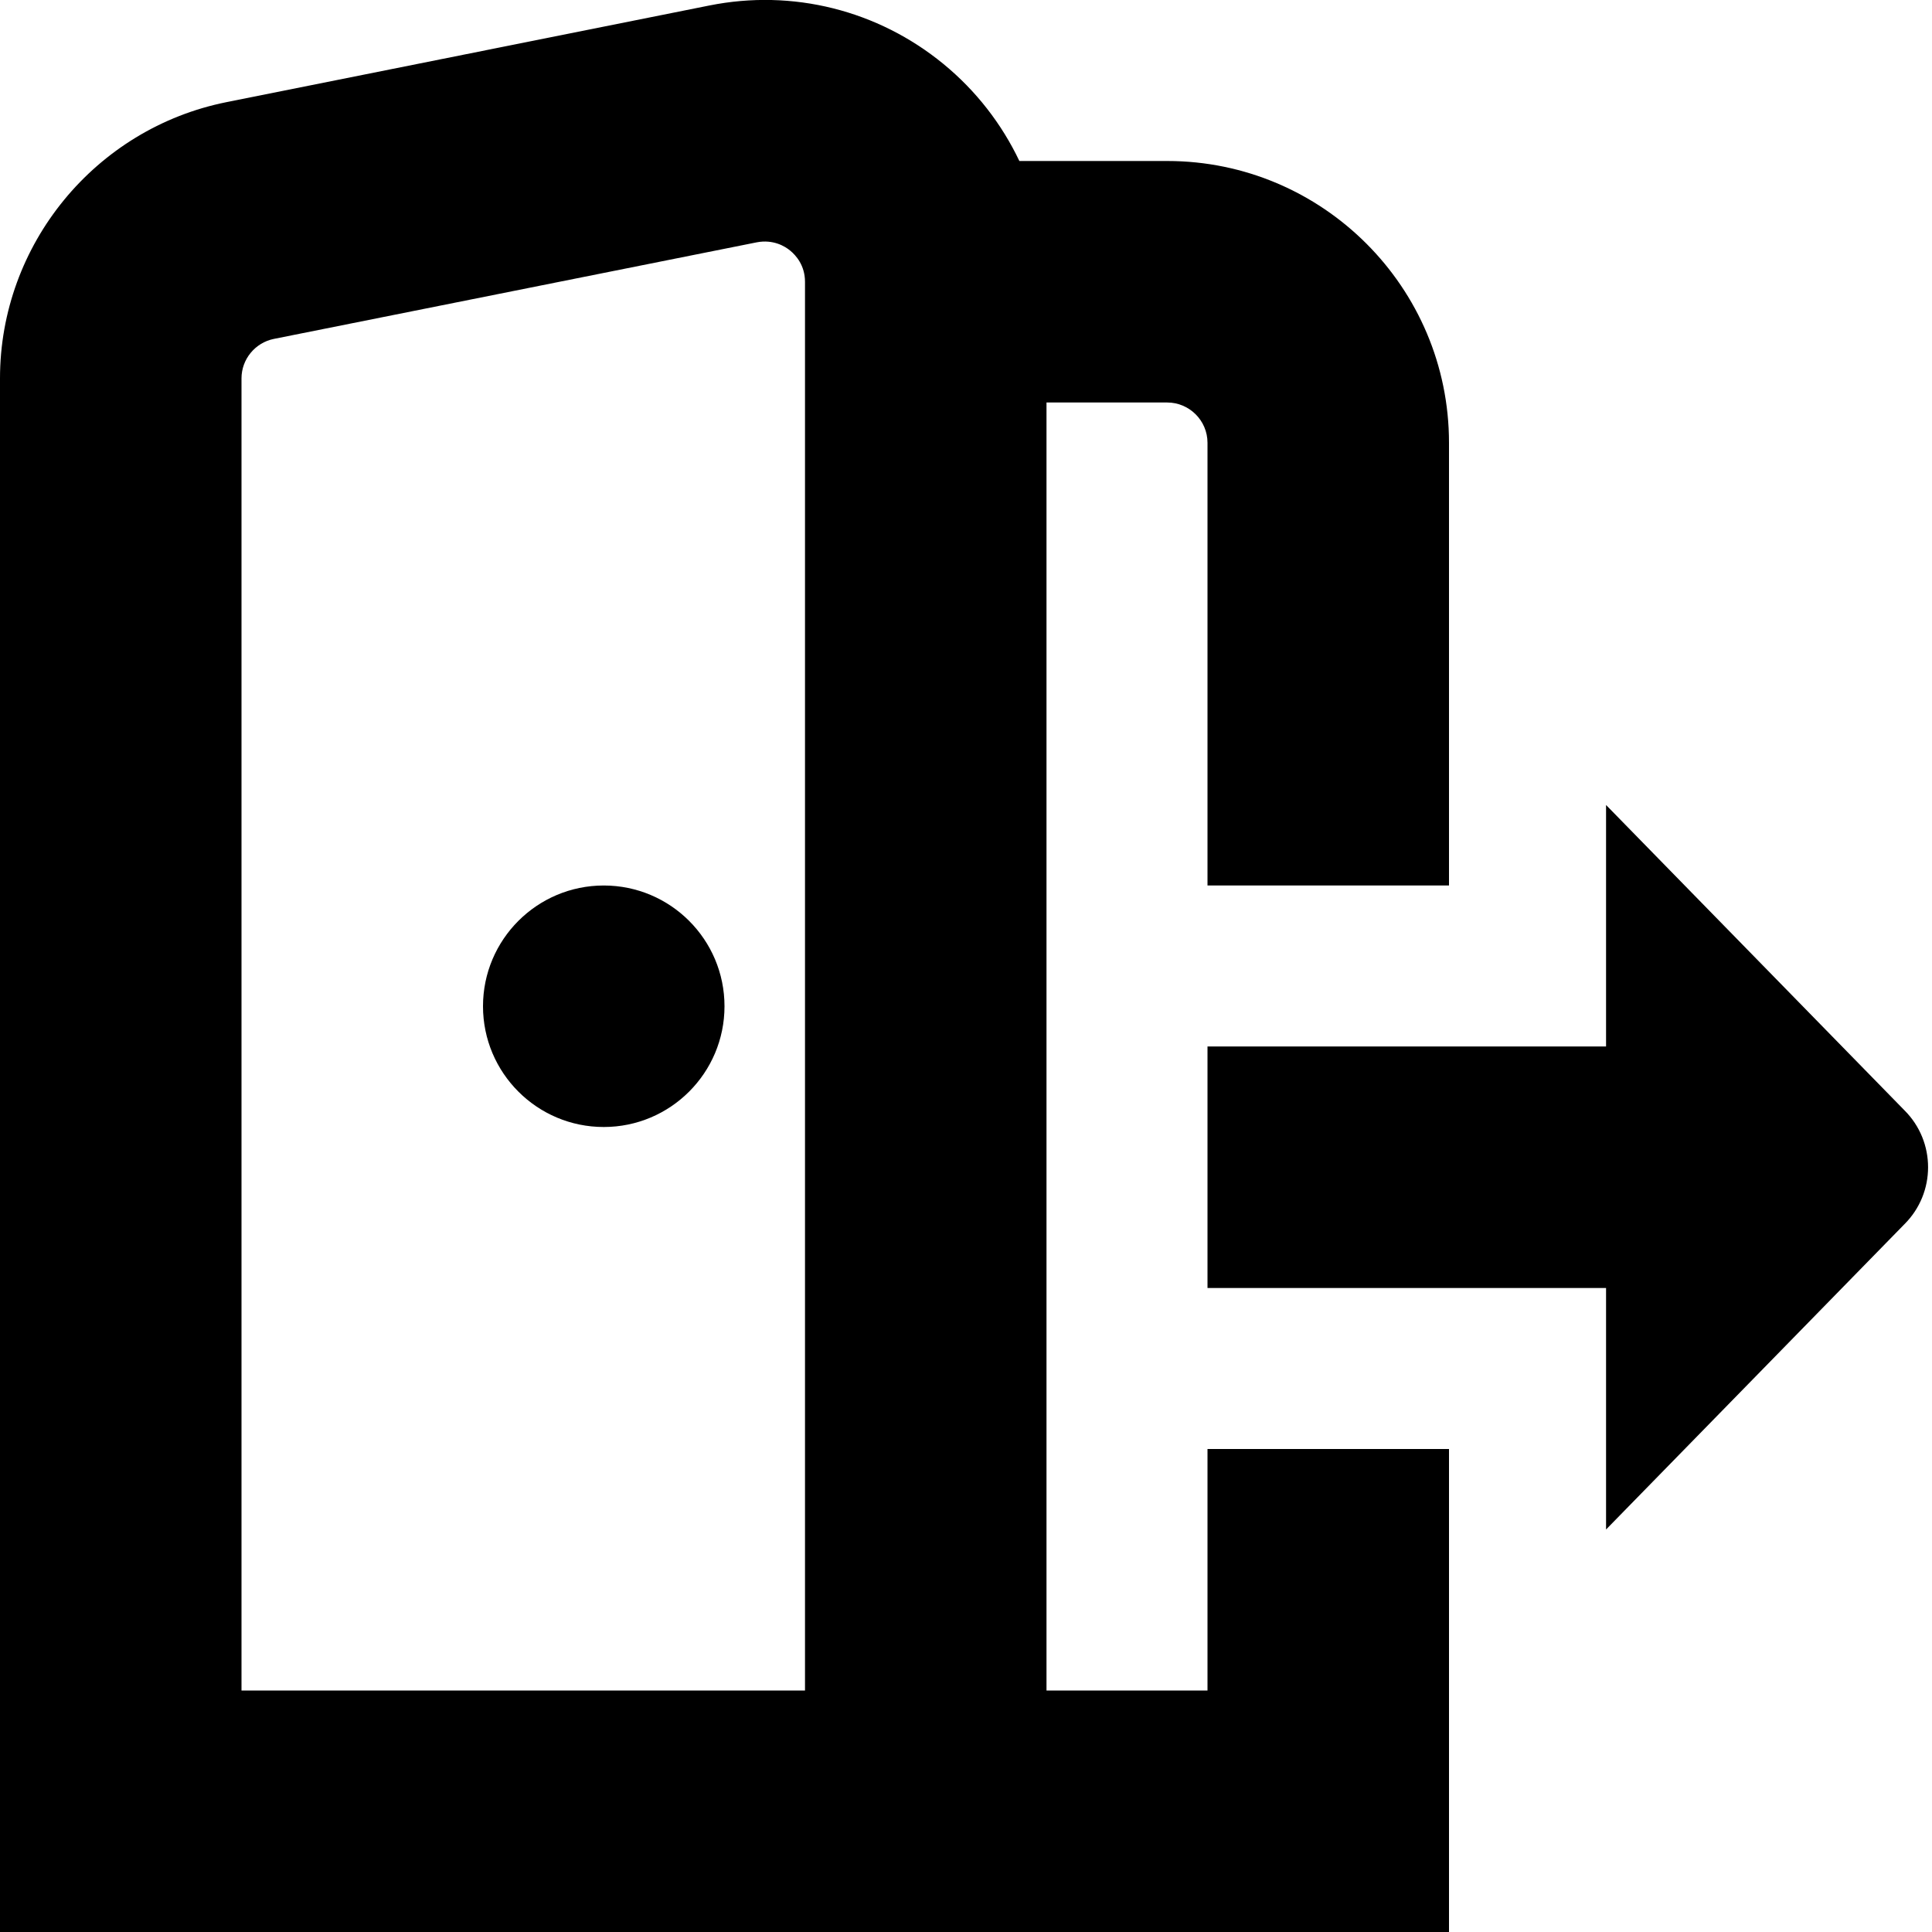 <?xml version="1.0" encoding="UTF-8"?>
<svg xmlns="http://www.w3.org/2000/svg" id="Layer_1" data-name="Layer 1" viewBox="0 0 24 24">
  <path d="m9,12.5c0,.828-.672,1.5-1.5,1.5s-1.5-.672-1.5-1.5.672-1.5,1.5-1.5,1.5.672,1.5,1.5Zm6,5.5h3v6H0V4.7C0,3.039,1.183,1.596,2.813,1.269L8.813.068c1.034-.207,2.092.059,2.906.726.406.333.725.746.944,1.206h1.837c1.93,0,3.5,1.57,3.5,3.5v5.5h-3v-5.5c0-.275-.225-.5-.5-.5h-1.5v16h2v-3ZM10,3.501c0-.206-.115-.331-.183-.387-.068-.057-.214-.142-.415-.104l-6,1.2c-.233.047-.402.253-.402.49v16.3h7V3.501Zm13.658,10.292l-3.707-3.793v3h-4.951v3h4.951v3l3.707-3.793c.391-.39.391-1.024,0-1.414Z"/>
</svg>
